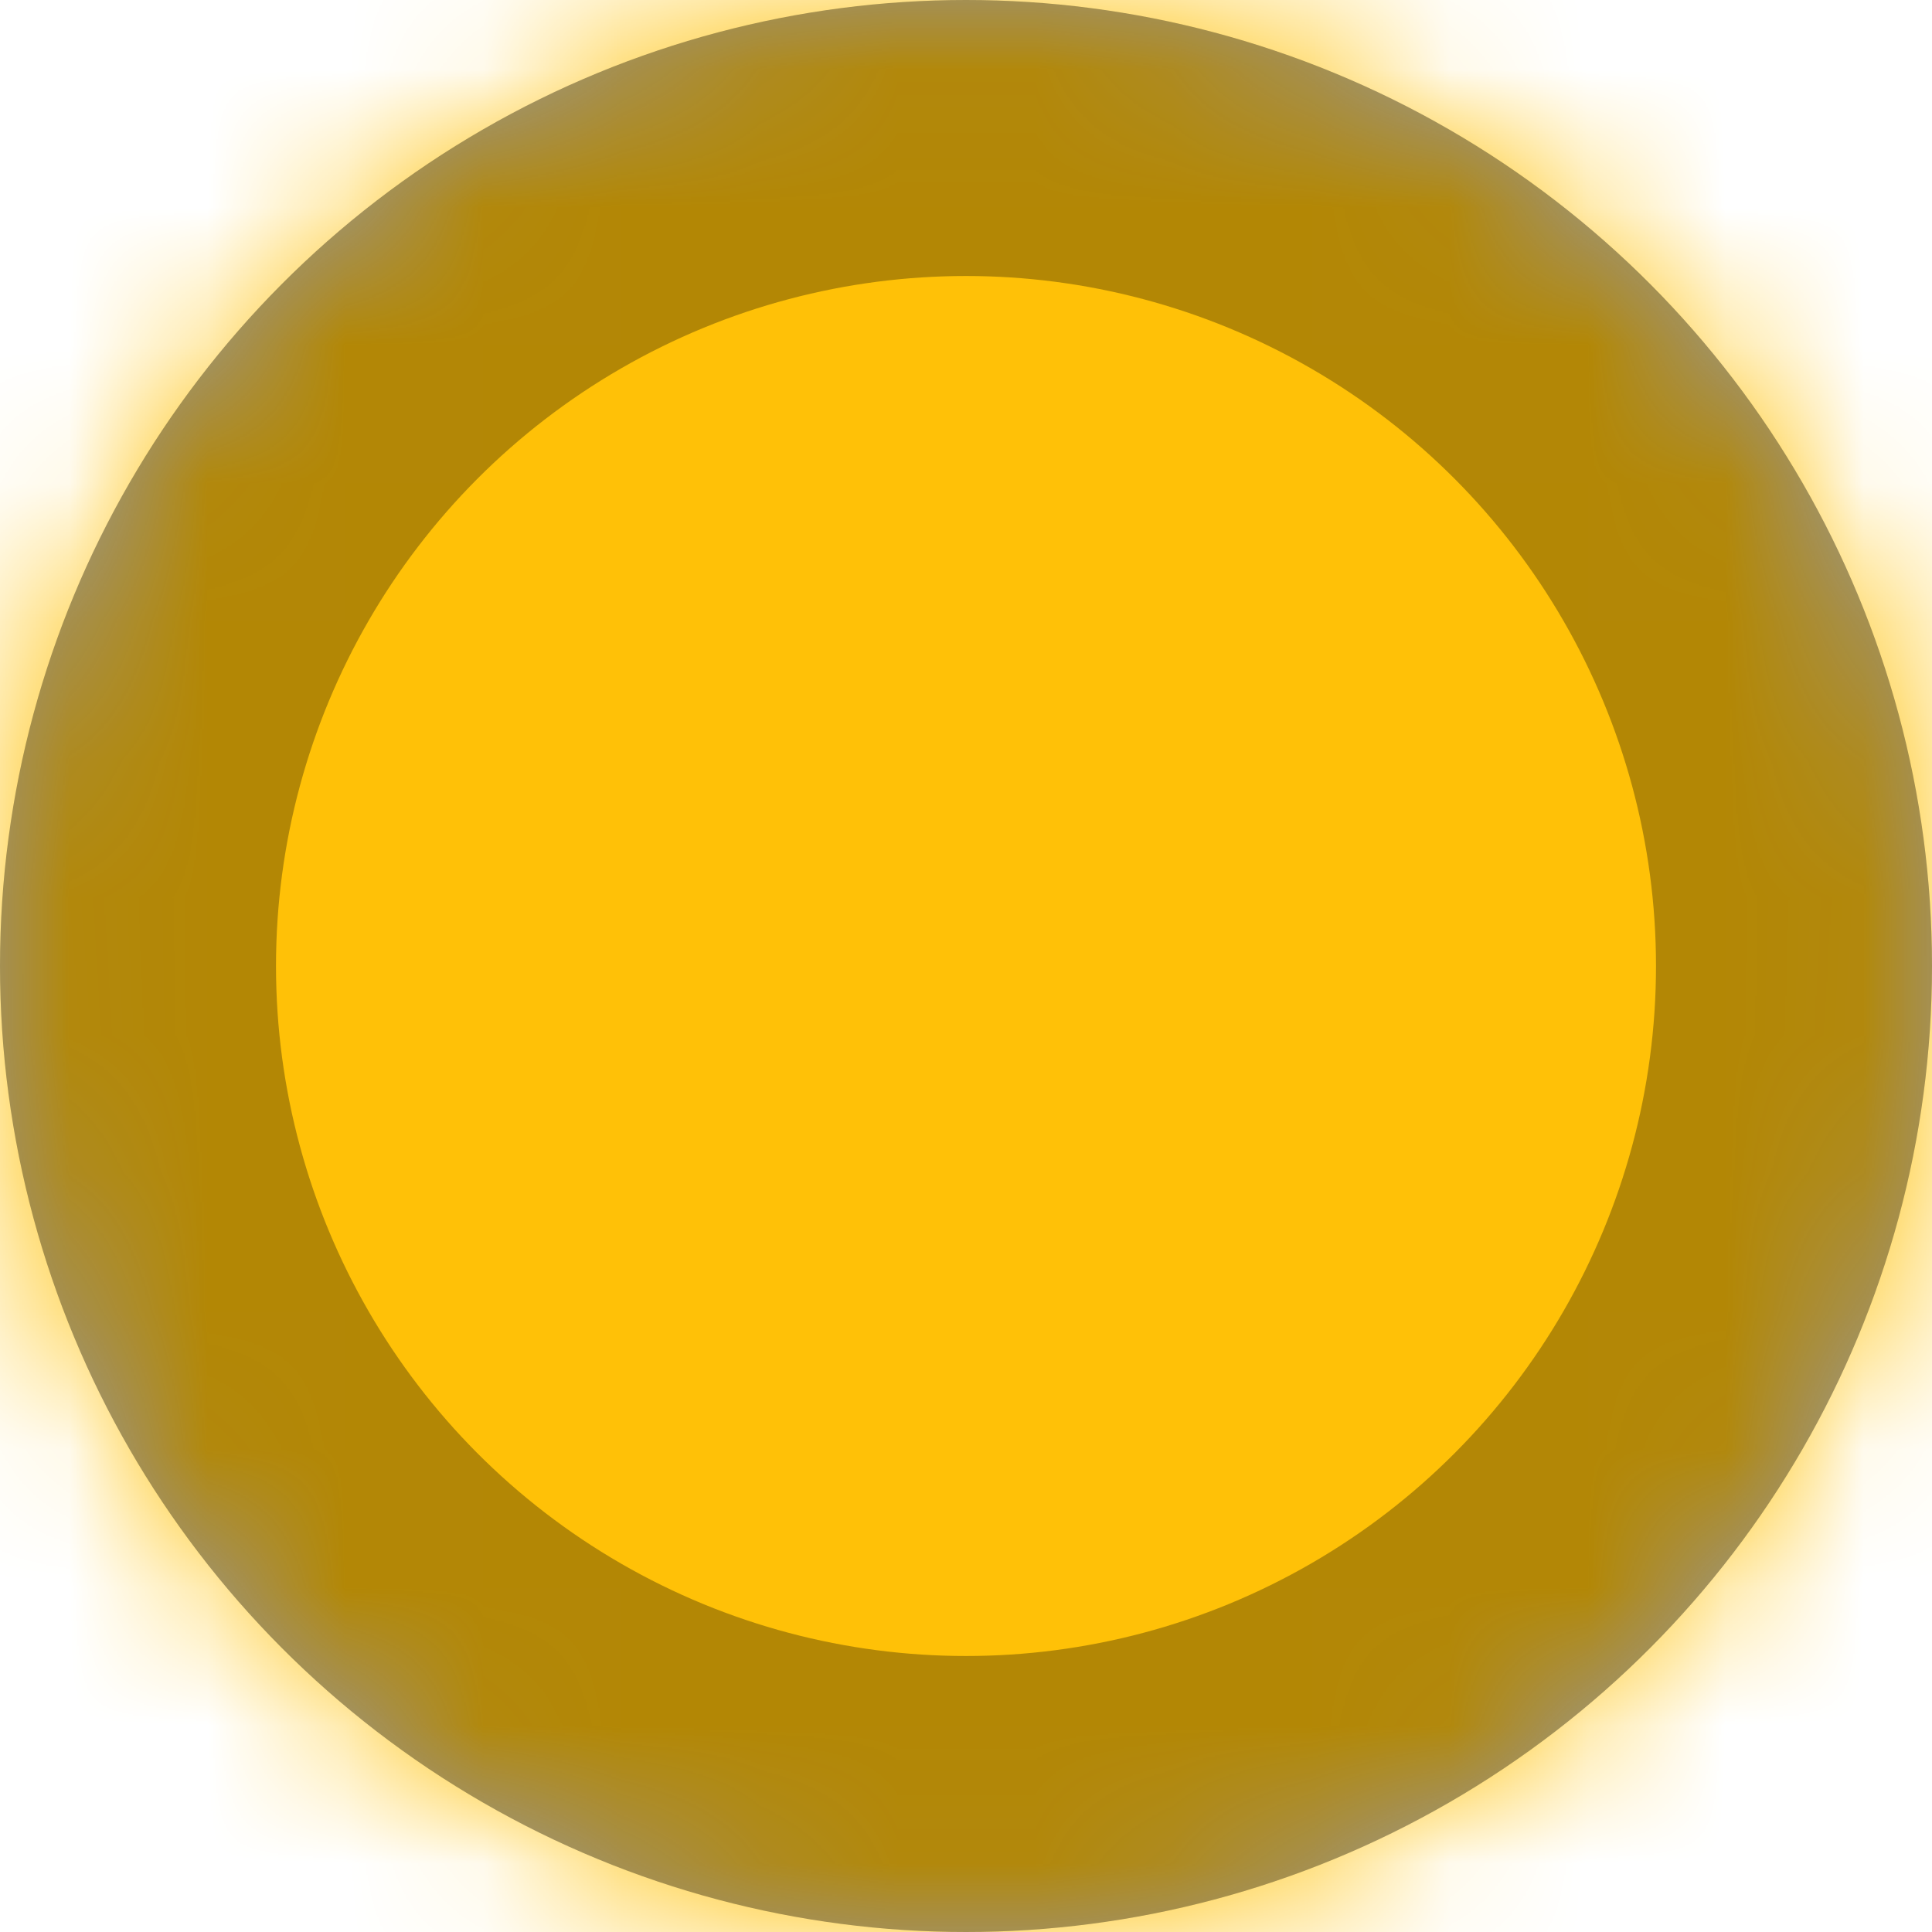 <?xml version="1.0" encoding="UTF-8"?>
<svg width="14px" height="14px" viewBox="0 0 14 14" version="1.1" xmlns="http://www.w3.org/2000/svg" xmlns:xlink="http://www.w3.org/1999/xlink">
    <!-- Generator: Sketch 49 (51002) - http://www.bohemiancoding.com/sketch -->
    <title>marker/marker-caution-small copy</title>
    <desc>Created with Sketch.</desc>
    <defs>
        <circle id="path-1" cx="7" cy="7" r="7"></circle>
        <circle id="path-3" cx="7" cy="7" r="7"></circle>
    </defs>
    <g id="marker/marker-caution-small-copy" stroke="none" stroke-width="1" fill="none" fill-rule="evenodd">
        <mask id="mask-2" fill="white">
            <use xlink:href="#path-1"></use>
        </mask>
        <use id="Oval" fill="#D8D8D8" xlink:href="#path-1"></use>
        <g id="color/amber500" mask="url(#mask-2)" fill="#FFC107">
            <rect id="Rectangle-5" x="0" y="0" width="14" height="14"></rect>
        </g>
        <mask id="mask-4" fill="white">
            <use xlink:href="#path-3"></use>
        </mask>
        <circle stroke-opacity="0.3" stroke="#000000" stroke-width="2" cx="7" cy="7" r="6"></circle>
    </g>
</svg>